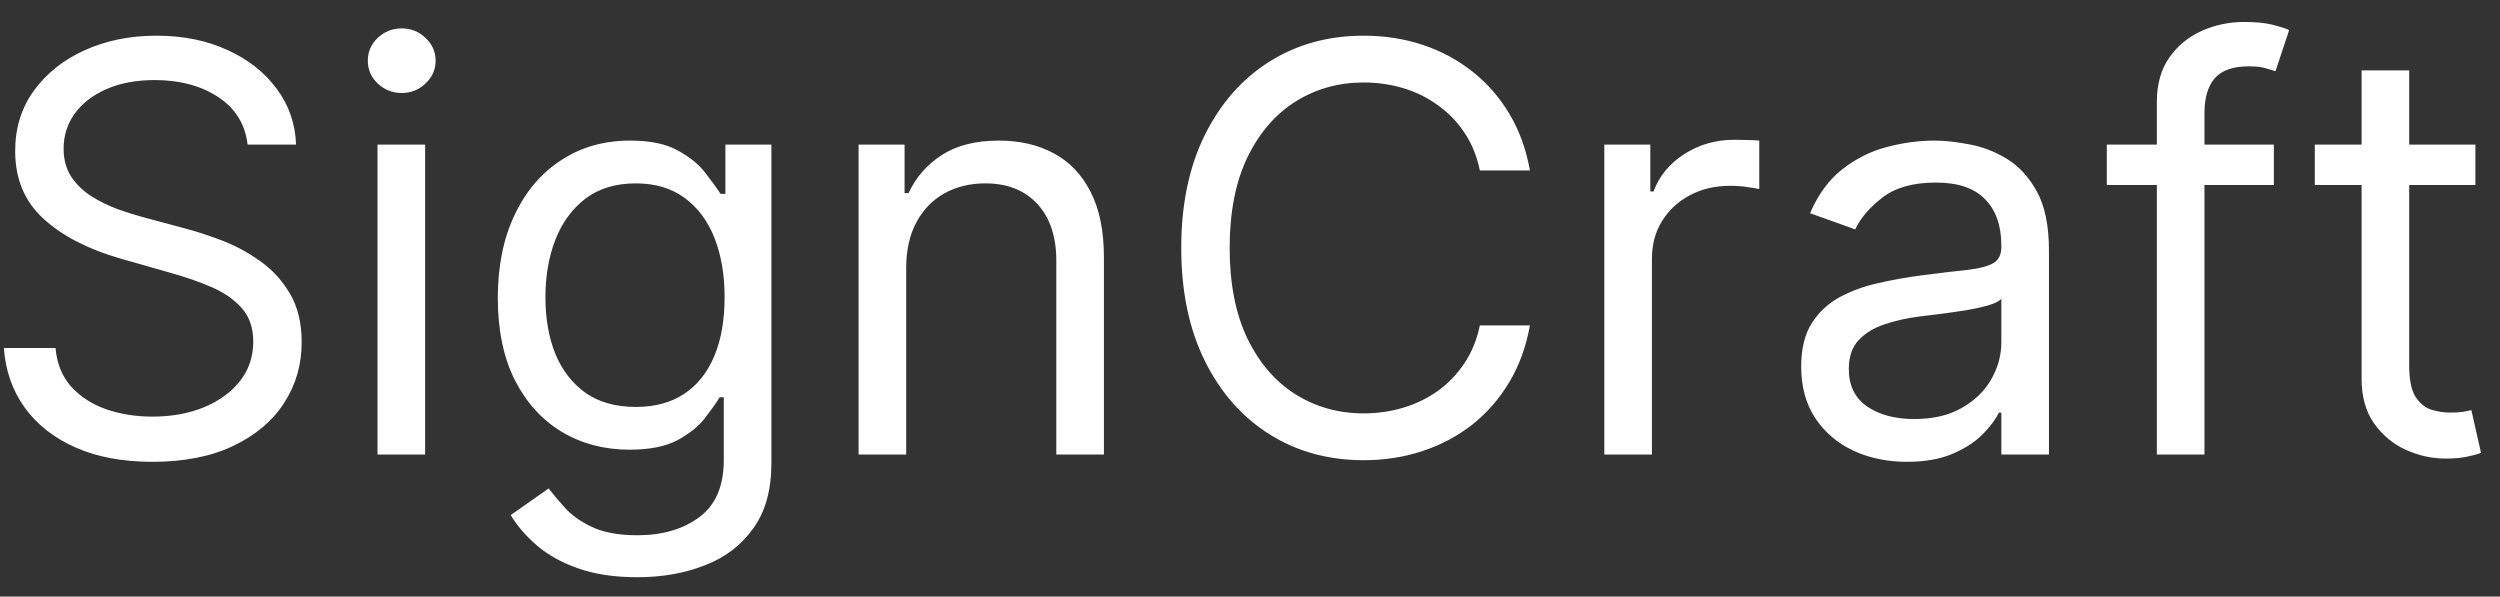 <svg width="88" height="21" viewBox="0 0 88 21" fill="none" xmlns="http://www.w3.org/2000/svg">
<rect x="0" y="0" width="88" height="21" fill="#333333" stroke="none"/>
<path d="M8.716 5.091C8.631 4.371 8.285 3.812 7.679 3.415C7.073 3.017 6.33 2.818 5.449 2.818C4.805 2.818 4.241 2.922 3.759 3.131C3.28 3.339 2.906 3.625 2.636 3.99C2.371 4.355 2.239 4.769 2.239 5.233C2.239 5.621 2.331 5.955 2.516 6.234C2.705 6.509 2.946 6.739 3.24 6.923C3.534 7.103 3.841 7.252 4.163 7.371C4.485 7.484 4.781 7.577 5.051 7.648L6.528 8.045C6.907 8.145 7.329 8.282 7.793 8.457C8.261 8.633 8.709 8.872 9.135 9.175C9.566 9.473 9.921 9.857 10.2 10.325C10.48 10.794 10.619 11.369 10.619 12.051C10.619 12.837 10.413 13.547 10.001 14.182C9.594 14.816 8.998 15.32 8.212 15.695C7.43 16.069 6.481 16.256 5.364 16.256C4.322 16.256 3.42 16.088 2.658 15.751C1.9 15.415 1.304 14.947 0.868 14.345C0.437 13.744 0.193 13.046 0.136 12.25H1.955C2.002 12.799 2.187 13.254 2.509 13.614C2.835 13.969 3.247 14.234 3.744 14.409C4.246 14.579 4.786 14.665 5.364 14.665C6.036 14.665 6.64 14.556 7.175 14.338C7.71 14.116 8.134 13.808 8.446 13.415C8.759 13.017 8.915 12.553 8.915 12.023C8.915 11.54 8.78 11.147 8.51 10.844C8.24 10.541 7.885 10.294 7.445 10.105C7.004 9.916 6.528 9.75 6.017 9.608L4.227 9.097C3.091 8.77 2.191 8.303 1.528 7.697C0.866 7.091 0.534 6.298 0.534 5.318C0.534 4.504 0.754 3.794 1.195 3.188C1.64 2.577 2.236 2.103 2.984 1.767C3.737 1.426 4.578 1.256 5.506 1.256C6.443 1.256 7.277 1.424 8.006 1.76C8.735 2.091 9.312 2.546 9.739 3.124C10.169 3.701 10.397 4.357 10.421 5.091H8.716ZM13.288 16V5.091H14.964V16H13.288ZM14.14 3.273C13.814 3.273 13.532 3.161 13.295 2.939C13.063 2.716 12.947 2.449 12.947 2.136C12.947 1.824 13.063 1.556 13.295 1.334C13.532 1.111 13.814 1 14.14 1C14.467 1 14.746 1.111 14.978 1.334C15.215 1.556 15.334 1.824 15.334 2.136C15.334 2.449 15.215 2.716 14.978 2.939C14.746 3.161 14.467 3.273 14.14 3.273ZM22.438 20.318C21.628 20.318 20.932 20.214 20.349 20.006C19.767 19.802 19.282 19.532 18.893 19.196C18.51 18.865 18.204 18.509 17.977 18.131L19.312 17.193C19.464 17.392 19.656 17.619 19.888 17.875C20.12 18.135 20.437 18.36 20.84 18.55C21.247 18.744 21.779 18.841 22.438 18.841C23.318 18.841 24.045 18.628 24.618 18.202C25.191 17.776 25.477 17.108 25.477 16.199V13.983H25.335C25.212 14.182 25.037 14.428 24.81 14.722C24.587 15.01 24.265 15.268 23.844 15.496C23.427 15.718 22.864 15.829 22.153 15.829C21.273 15.829 20.482 15.621 19.781 15.204C19.085 14.788 18.534 14.182 18.126 13.386C17.724 12.591 17.523 11.625 17.523 10.489C17.523 9.371 17.719 8.398 18.112 7.57C18.505 6.736 19.052 6.092 19.753 5.638C20.454 5.178 21.263 4.949 22.182 4.949C22.892 4.949 23.456 5.067 23.872 5.304C24.294 5.536 24.616 5.801 24.838 6.099C25.065 6.393 25.241 6.634 25.364 6.824H25.534V5.091H27.153V16.312C27.153 17.25 26.94 18.012 26.514 18.599C26.093 19.191 25.525 19.625 24.81 19.899C24.099 20.178 23.309 20.318 22.438 20.318ZM22.381 14.324C23.053 14.324 23.621 14.17 24.085 13.862C24.549 13.555 24.902 13.112 25.143 12.534C25.385 11.956 25.506 11.265 25.506 10.46C25.506 9.674 25.387 8.981 25.151 8.379C24.914 7.778 24.563 7.307 24.099 6.966C23.635 6.625 23.062 6.455 22.381 6.455C21.671 6.455 21.079 6.634 20.605 6.994C20.136 7.354 19.784 7.837 19.547 8.443C19.315 9.049 19.199 9.722 19.199 10.46C19.199 11.218 19.317 11.888 19.554 12.47C19.796 13.048 20.151 13.502 20.619 13.834C21.093 14.161 21.68 14.324 22.381 14.324ZM31.898 9.438V16H30.222V5.091H31.841V6.795H31.983C32.239 6.241 32.627 5.796 33.148 5.46C33.669 5.119 34.341 4.949 35.165 4.949C35.903 4.949 36.55 5.1 37.104 5.403C37.658 5.702 38.089 6.156 38.396 6.767C38.704 7.373 38.858 8.14 38.858 9.068V16H37.182V9.182C37.182 8.325 36.959 7.657 36.514 7.179C36.069 6.696 35.458 6.455 34.682 6.455C34.147 6.455 33.669 6.571 33.247 6.803C32.831 7.035 32.501 7.373 32.26 7.818C32.019 8.263 31.898 8.803 31.898 9.438ZM53.853 6H52.091C51.987 5.493 51.805 5.048 51.544 4.665C51.289 4.281 50.976 3.959 50.607 3.699C50.242 3.434 49.837 3.235 49.392 3.102C48.947 2.97 48.483 2.903 48 2.903C47.12 2.903 46.322 3.126 45.607 3.571C44.897 4.016 44.331 4.672 43.909 5.538C43.493 6.405 43.284 7.468 43.284 8.727C43.284 9.987 43.493 11.05 43.909 11.916C44.331 12.783 44.897 13.438 45.607 13.883C46.322 14.329 47.12 14.551 48 14.551C48.483 14.551 48.947 14.485 49.392 14.352C49.837 14.22 50.242 14.023 50.607 13.763C50.976 13.498 51.289 13.173 51.544 12.79C51.805 12.402 51.987 11.956 52.091 11.454H53.853C53.72 12.198 53.479 12.863 53.128 13.45C52.778 14.037 52.342 14.537 51.821 14.949C51.3 15.356 50.716 15.666 50.067 15.879C49.423 16.092 48.734 16.199 48 16.199C46.76 16.199 45.657 15.896 44.691 15.29C43.725 14.684 42.965 13.822 42.411 12.704C41.857 11.587 41.58 10.261 41.58 8.727C41.58 7.193 41.857 5.867 42.411 4.75C42.965 3.633 43.725 2.771 44.691 2.165C45.657 1.559 46.76 1.256 48 1.256C48.734 1.256 49.423 1.362 50.067 1.575C50.716 1.788 51.3 2.101 51.821 2.513C52.342 2.92 52.778 3.417 53.128 4.004C53.479 4.587 53.72 5.252 53.853 6ZM56.472 16V5.091H58.091V6.739H58.205C58.403 6.199 58.763 5.761 59.284 5.425C59.805 5.089 60.392 4.92 61.045 4.92C61.169 4.92 61.322 4.923 61.507 4.928C61.692 4.932 61.831 4.939 61.926 4.949V6.653C61.869 6.639 61.739 6.618 61.535 6.589C61.337 6.556 61.126 6.54 60.903 6.54C60.373 6.54 59.9 6.651 59.483 6.874C59.071 7.091 58.744 7.394 58.503 7.783C58.266 8.166 58.148 8.604 58.148 9.097V16H56.472ZM67.123 16.256C66.432 16.256 65.805 16.125 65.241 15.865C64.678 15.6 64.23 15.219 63.899 14.722C63.567 14.22 63.402 13.614 63.402 12.903C63.402 12.278 63.525 11.772 63.771 11.383C64.017 10.991 64.346 10.683 64.758 10.46C65.17 10.238 65.625 10.072 66.122 9.963C66.624 9.849 67.128 9.759 67.635 9.693C68.297 9.608 68.835 9.544 69.247 9.501C69.663 9.454 69.966 9.376 70.156 9.267C70.35 9.158 70.447 8.969 70.447 8.699V8.642C70.447 7.941 70.255 7.397 69.872 7.009C69.493 6.62 68.918 6.426 68.146 6.426C67.346 6.426 66.718 6.601 66.264 6.952C65.809 7.302 65.49 7.676 65.305 8.074L63.714 7.506C63.998 6.843 64.377 6.327 64.85 5.957C65.329 5.583 65.85 5.323 66.413 5.176C66.981 5.025 67.54 4.949 68.089 4.949C68.439 4.949 68.842 4.991 69.296 5.077C69.756 5.157 70.198 5.325 70.625 5.581C71.055 5.837 71.413 6.223 71.697 6.739C71.981 7.255 72.123 7.946 72.123 8.812V16H70.447V14.523H70.362C70.248 14.759 70.059 15.013 69.794 15.283C69.528 15.553 69.176 15.782 68.735 15.972C68.295 16.161 67.758 16.256 67.123 16.256ZM67.379 14.75C68.042 14.75 68.6 14.62 69.055 14.359C69.514 14.099 69.86 13.763 70.092 13.351C70.329 12.939 70.447 12.506 70.447 12.051V10.517C70.376 10.602 70.22 10.68 69.978 10.751C69.742 10.818 69.467 10.877 69.154 10.929C68.847 10.976 68.546 11.019 68.252 11.057C67.964 11.09 67.729 11.118 67.549 11.142C67.114 11.199 66.707 11.291 66.328 11.419C65.954 11.542 65.651 11.729 65.419 11.98C65.191 12.226 65.078 12.562 65.078 12.989C65.078 13.571 65.293 14.011 65.724 14.31C66.16 14.603 66.711 14.75 67.379 14.75ZM80.04 5.091V6.511H74.16V5.091H80.04ZM75.921 16V3.585C75.921 2.96 76.068 2.439 76.362 2.023C76.655 1.606 77.036 1.294 77.505 1.085C77.974 0.877 78.469 0.773 78.989 0.773C79.401 0.773 79.737 0.806 79.998 0.872C80.258 0.938 80.452 1 80.58 1.057L80.097 2.506C80.012 2.477 79.894 2.442 79.742 2.399C79.595 2.357 79.401 2.335 79.16 2.335C78.606 2.335 78.206 2.475 77.96 2.754C77.718 3.034 77.597 3.443 77.597 3.983V16H75.921ZM87.134 5.091V6.511H81.481V5.091H87.134ZM83.128 2.477H84.804V12.875C84.804 13.348 84.873 13.704 85.01 13.94C85.152 14.172 85.332 14.329 85.55 14.409C85.773 14.485 86.007 14.523 86.253 14.523C86.438 14.523 86.589 14.513 86.708 14.494C86.826 14.471 86.921 14.452 86.992 14.438L87.333 15.943C87.219 15.986 87.061 16.028 86.857 16.071C86.653 16.118 86.395 16.142 86.083 16.142C85.609 16.142 85.145 16.04 84.691 15.837C84.241 15.633 83.867 15.323 83.569 14.906C83.275 14.49 83.128 13.964 83.128 13.329V2.477Z" fill="white"/>
</svg>
